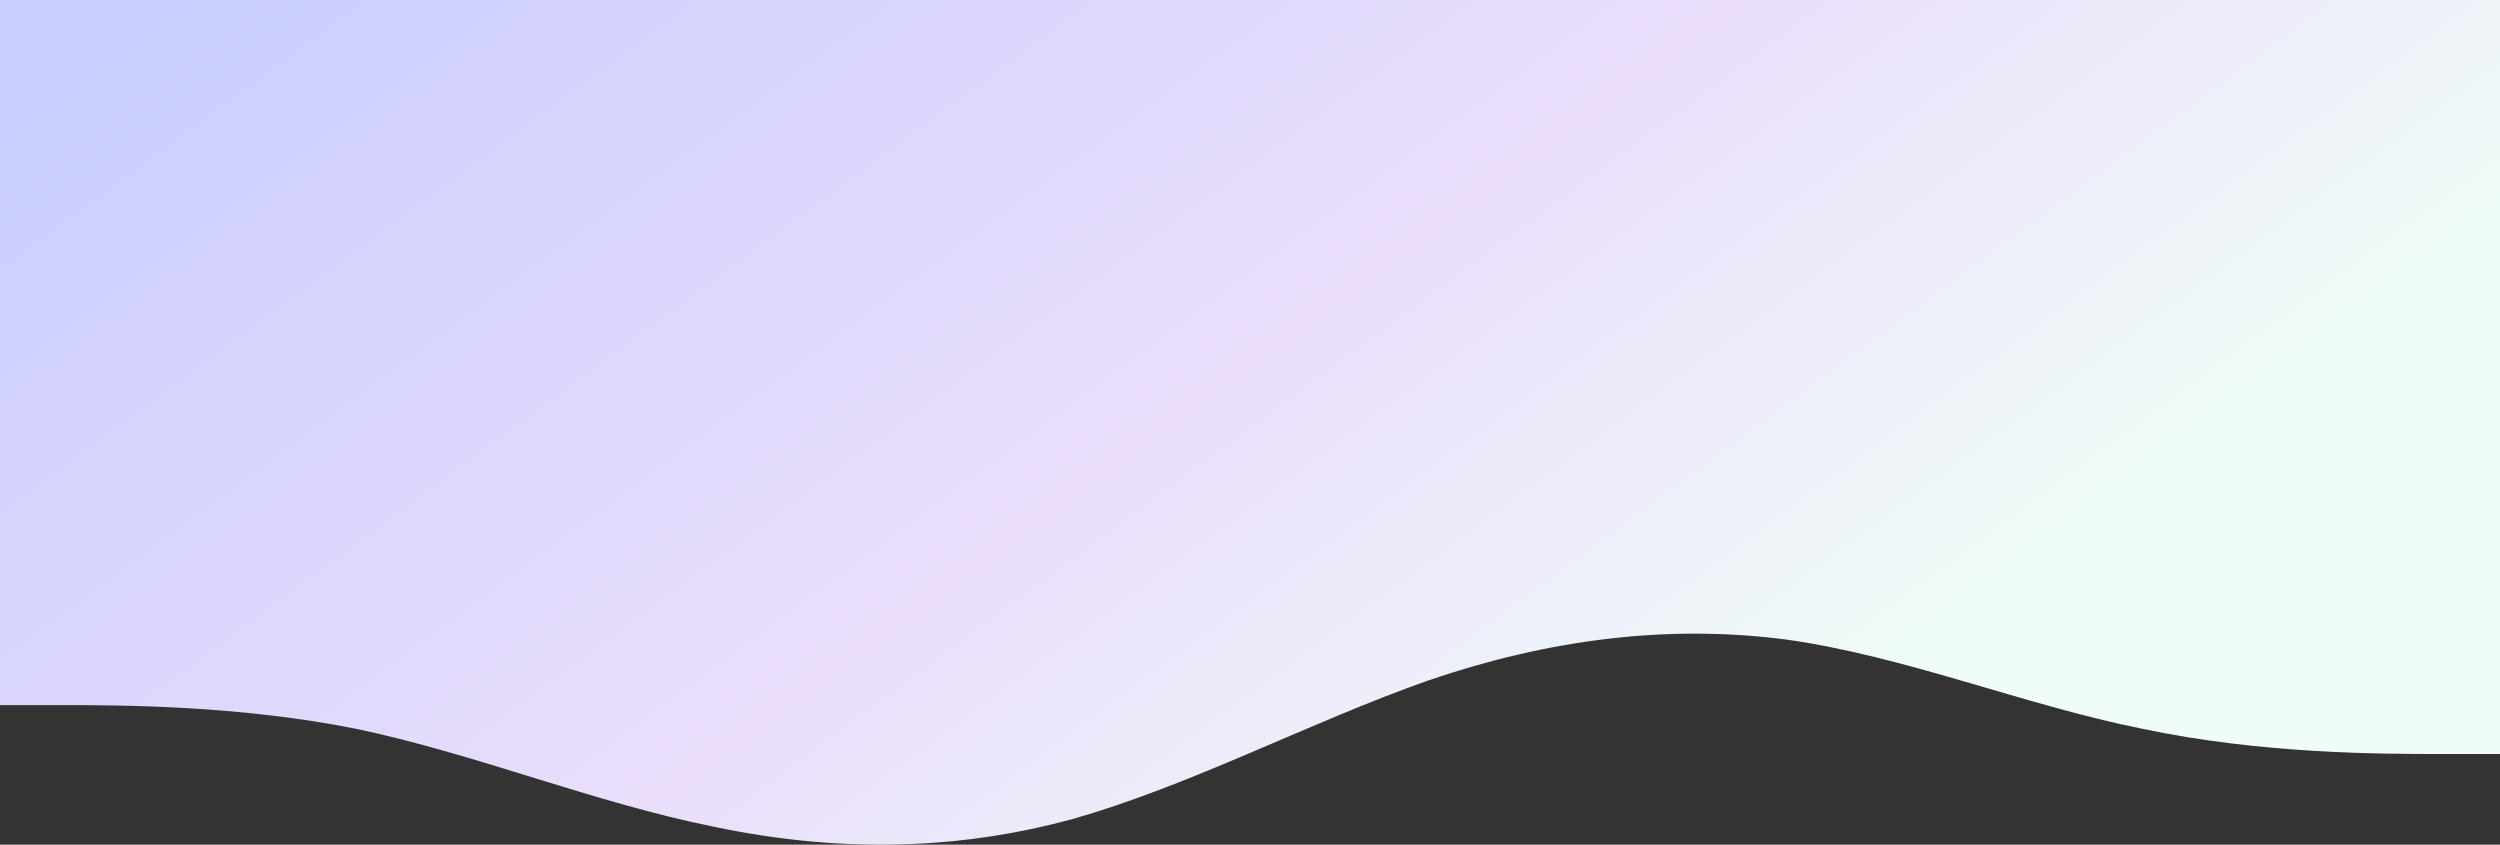<svg width="3380" height="1142" viewBox="0 0 3380 1142" fill="none" xmlns="http://www.w3.org/2000/svg">
<rect x="0" y="0" width="3380" height="1142" fill="#333333" stroke="none"/>
<path fill-rule="evenodd" clip-rule="evenodd" d="M3380 1019.4H3298.35C3219.17 1019.4 3058.33 1019.4 2897.5 985.552C2736.66 953.318 2575.83 887.238 2414.99 864.675C2254.16 843.723 2093.32 864.675 1932.49 919.472C1771.65 975.882 1608.35 1062.91 1447.51 1108.04C1376.67 1127.21 1305.84 1137.93 1235 1141.04C1145 1144.99 1055 1136.65 965.007 1117.71C804.173 1085.48 643.338 1019.4 482.504 985.552C321.669 953.318 160.835 953.318 81.654 953.318H0L8.3341e-05 0L81.654 7.1384e-06C160.835 1.40605e-05 321.669 2.81212e-05 482.504 4.21818e-05C643.339 5.62424e-05 804.173 7.0303e-05 965.007 8.43636e-05C1125.84 9.84242e-05 1286.68 0 1447.51 0C1608.35 0 1771.65 0 1932.49 0C2093.32 0 2254.16 0 2414.99 0C2575.83 0 2736.66 0 2897.5 0C3058.33 0 3219.17 0 3298.35 0L3380 0V1019.4Z" fill="url(#paint0_linear_118_16)"/>
<defs>
<linearGradient id="paint0_linear_118_16" x1="354.5" y1="-112.5" x2="1760.5" y2="1794" gradientUnits="userSpaceOnUse">
<stop stop-color="#C9CEFE"/>
<stop offset="0.539" stop-color="#EADEFB"/>
<stop offset="0.905" stop-color="#EFFCF7"/>
</linearGradient>
</defs>
</svg>
